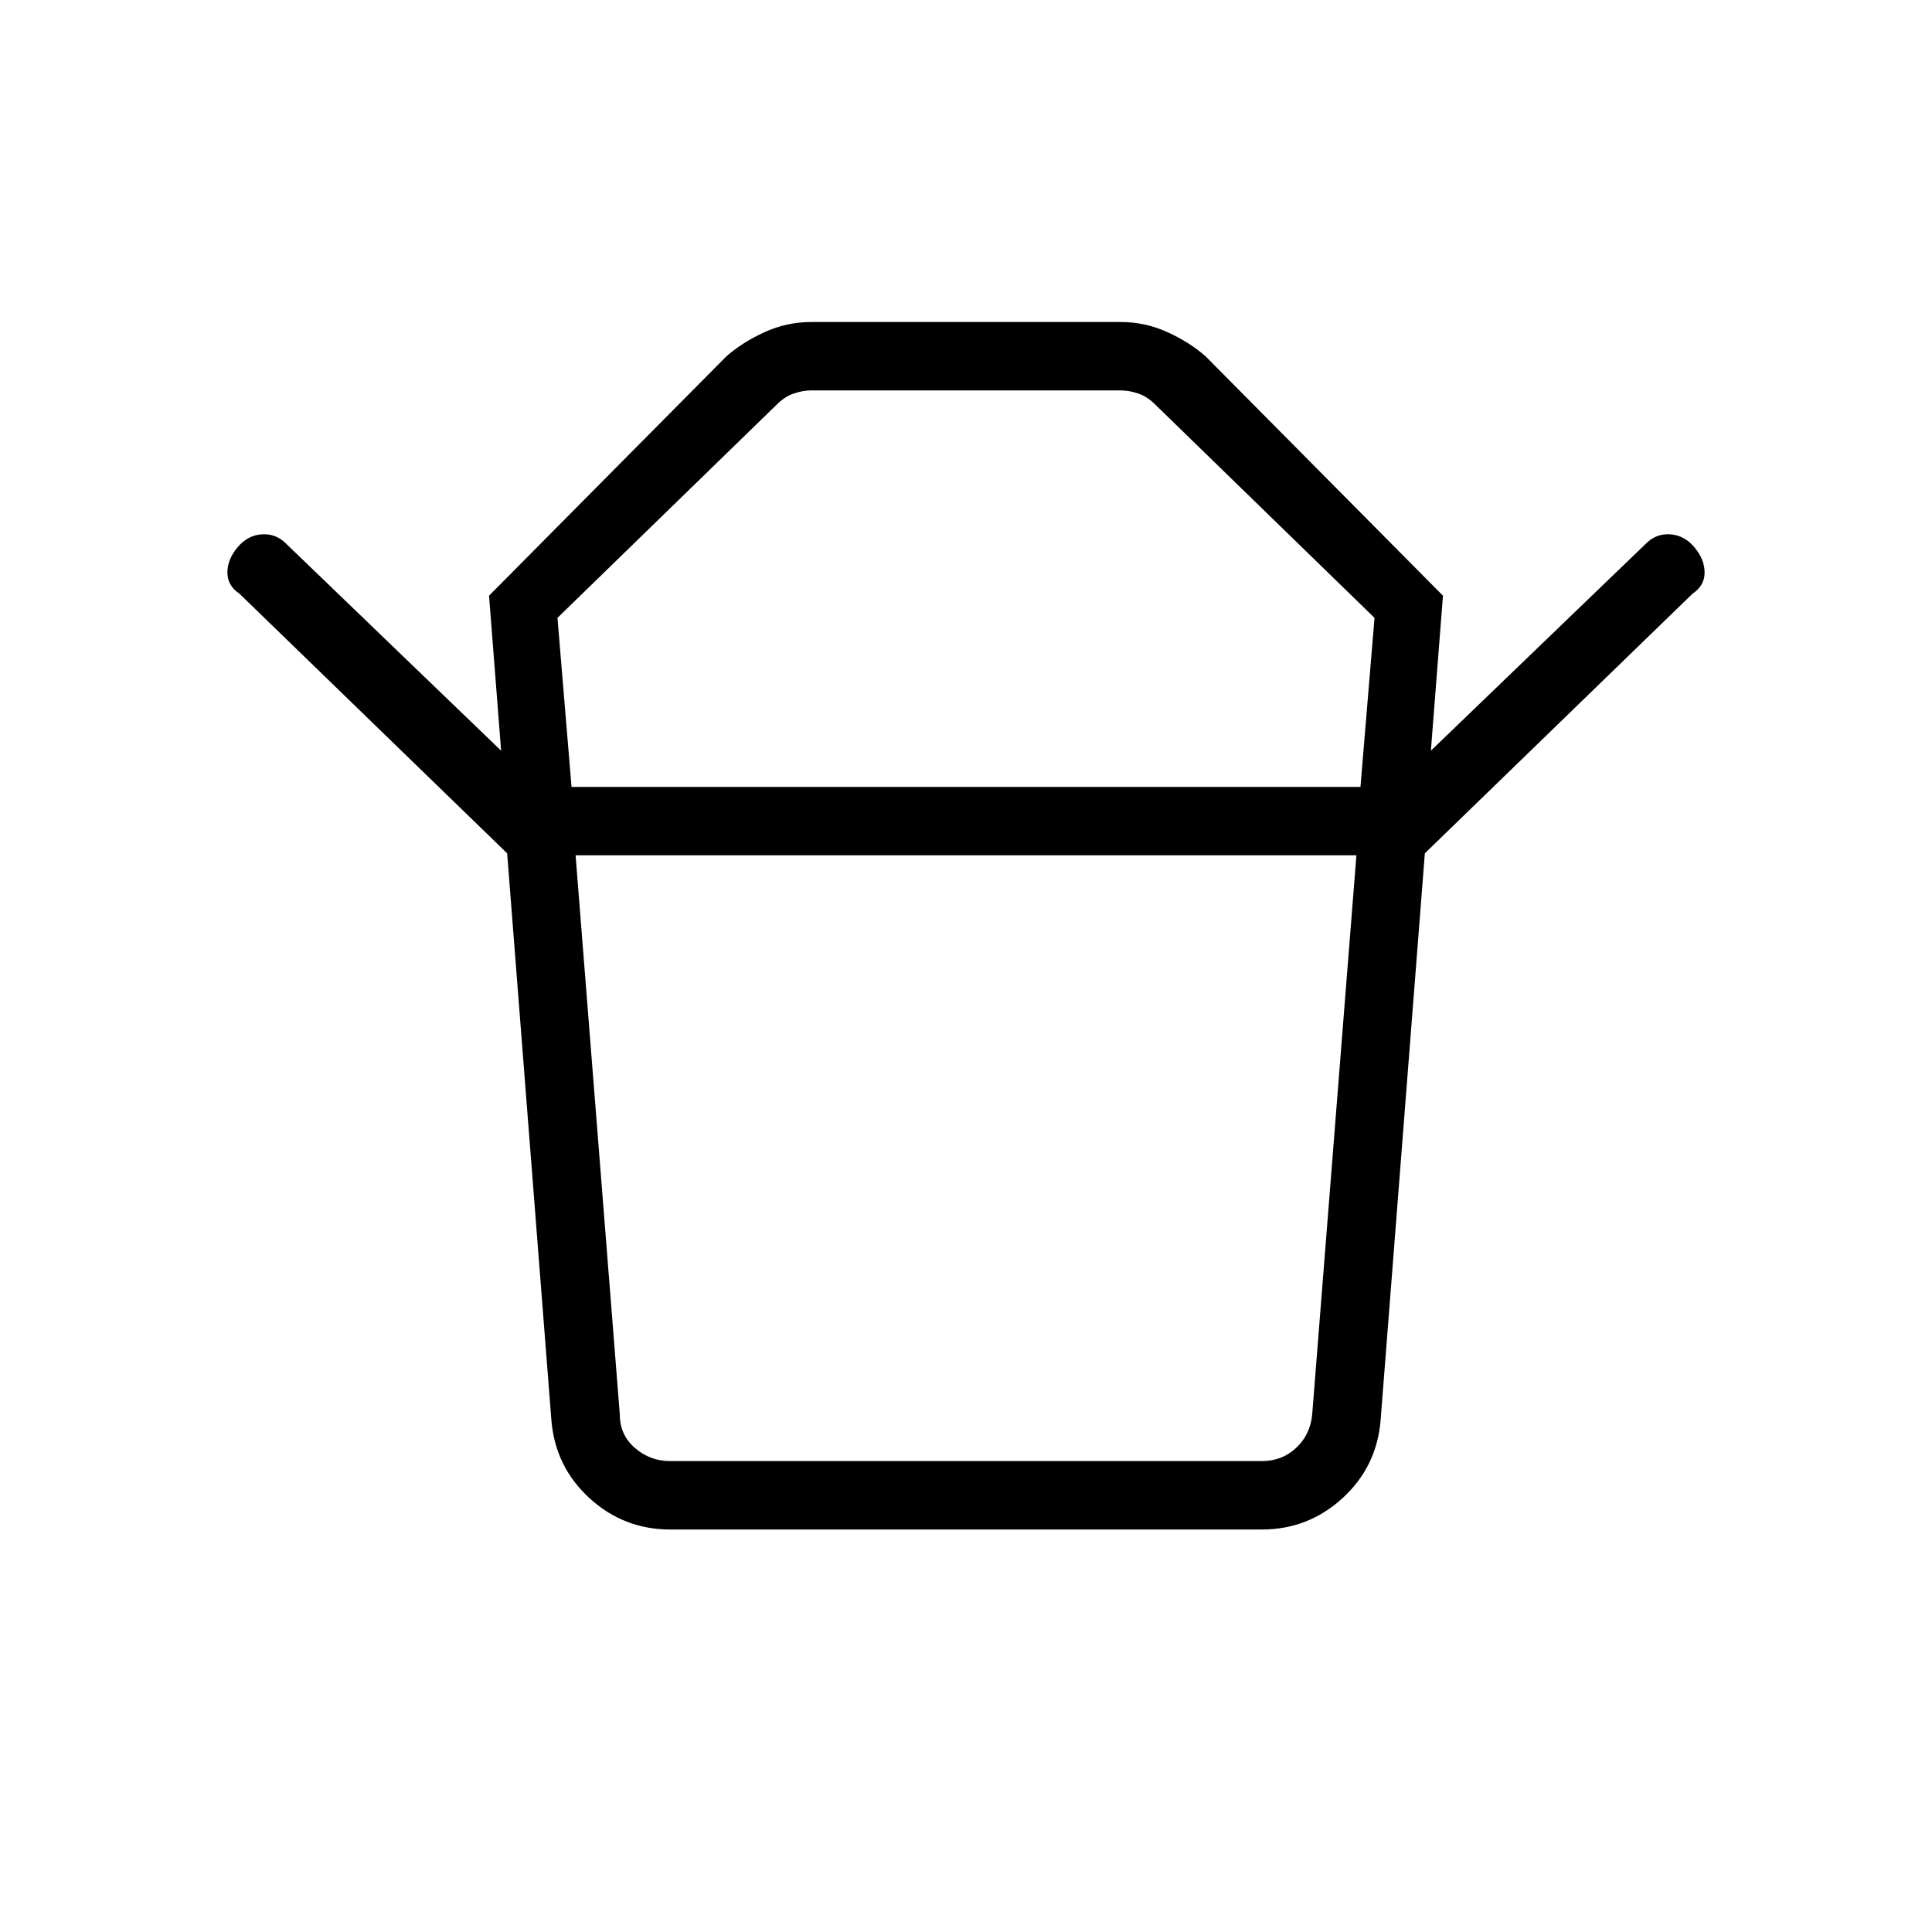 <svg xmlns="http://www.w3.org/2000/svg" height="40" width="40"><path d="M13.875 30.25H26.125Q26.542 30.25 26.833 29.979Q27.125 29.708 27.167 29.292L28.083 17.708H11.917L12.833 29.292Q12.833 29.708 13.146 29.979Q13.458 30.25 13.875 30.25ZM11.833 16.292H28.167L28.458 12.792L23.917 8.375Q23.75 8.208 23.562 8.146Q23.375 8.083 23.208 8.083H16.792Q16.625 8.083 16.438 8.146Q16.25 8.208 16.083 8.375L11.542 12.792ZM10.5 17.667 4.958 12.292Q4.708 12.125 4.708 11.854Q4.708 11.583 4.917 11.333Q5.125 11.083 5.417 11.063Q5.708 11.042 5.917 11.25L10.375 15.542L10.125 12.333L15.042 7.375Q15.375 7.083 15.833 6.875Q16.292 6.667 16.792 6.667H23.208Q23.708 6.667 24.167 6.875Q24.625 7.083 24.958 7.375L29.875 12.333L29.625 15.542L34.083 11.25Q34.292 11.042 34.583 11.063Q34.875 11.083 35.083 11.333Q35.292 11.583 35.292 11.854Q35.292 12.125 35.042 12.292L29.5 17.667ZM13.875 31.667Q12.917 31.667 12.208 31.021Q11.5 30.375 11.417 29.417L10.5 17.667H29.5L28.583 29.417Q28.5 30.375 27.792 31.021Q27.083 31.667 26.125 31.667ZM20 16.292Q20 16.292 20 16.292Q20 16.292 20 16.292Q20 16.292 20 16.292Q20 16.292 20 16.292ZM20 17.708Q20 17.708 20 17.708Q20 17.708 20 17.708Q20 17.708 20 17.708Q20 17.708 20 17.708Z"/></svg>
